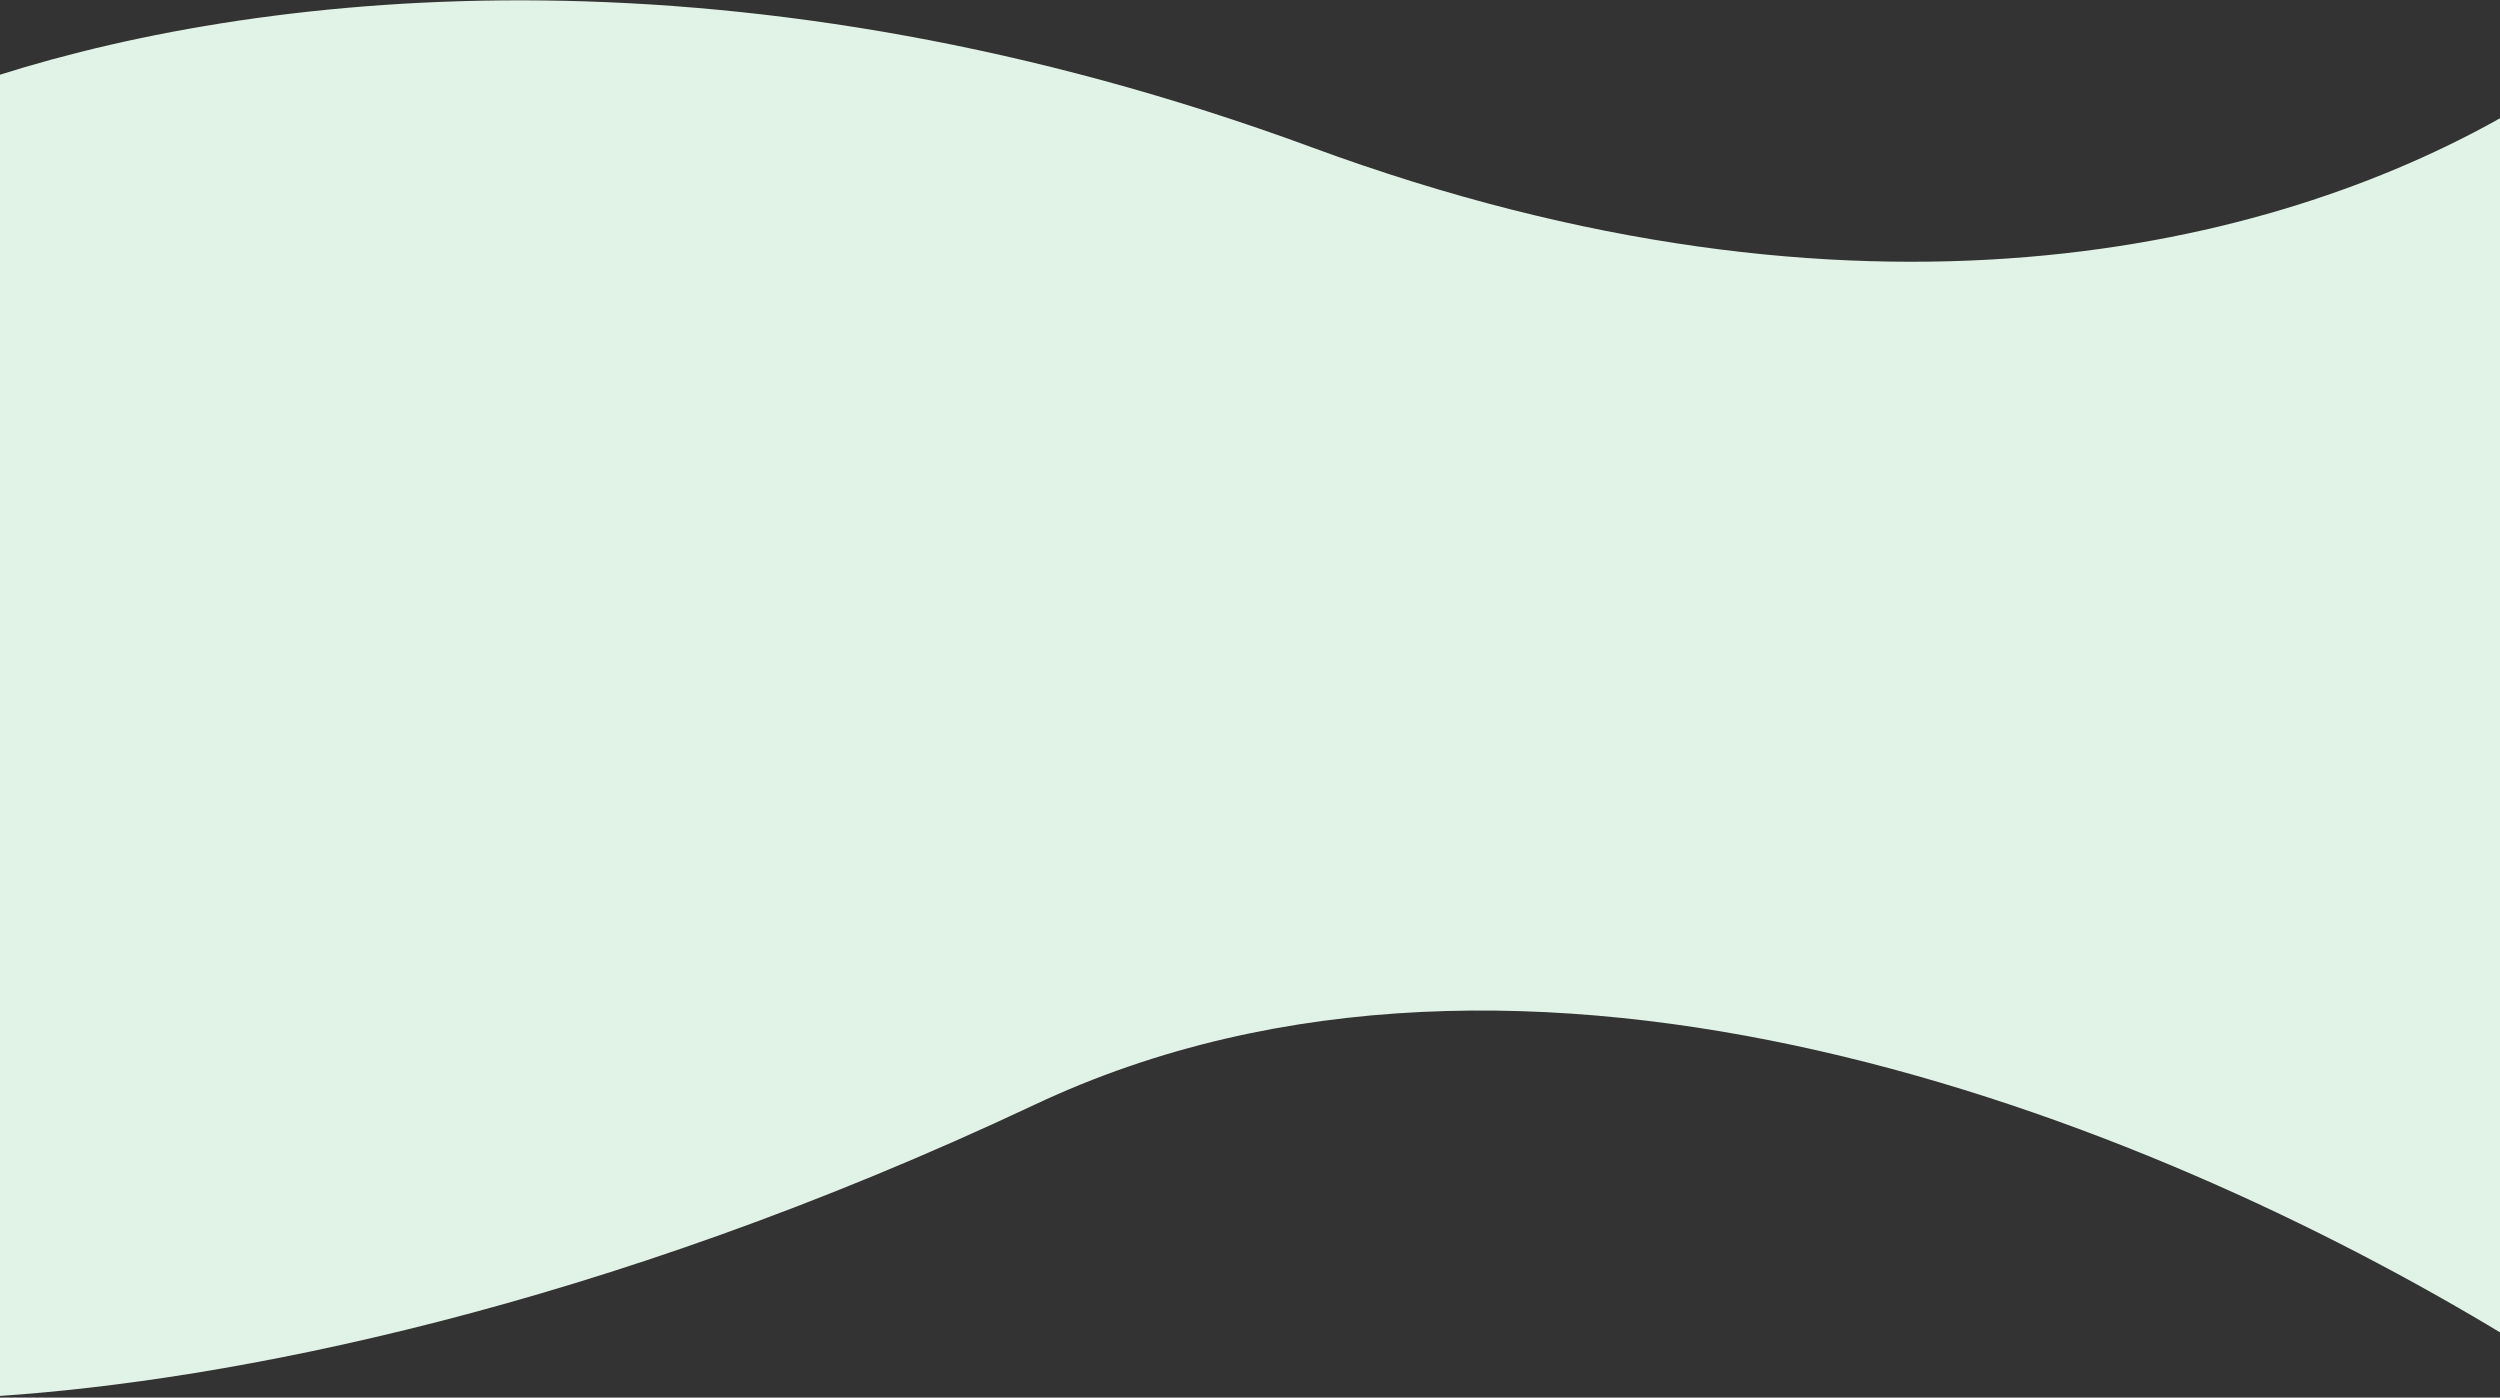 <svg width="1440" height="805" viewBox="0 0 1440 805" fill="none" xmlns="http://www.w3.org/2000/svg">
<rect x="0" y="0" width="1440" height="805" fill="#333333" stroke="none"/>
<path d="M1442.5 66.707C1308.63 142.873 1071.84 201.395 755.684 84.895C427.992 -35.855 155.268 -6.12 -0.5 43.184V804.09C129.908 795.353 344.649 754.704 596.15 636.209C879.832 502.552 1234.85 643.169 1442.5 768.948V66.707Z" fill="#E1F2E7"/>
</svg>
